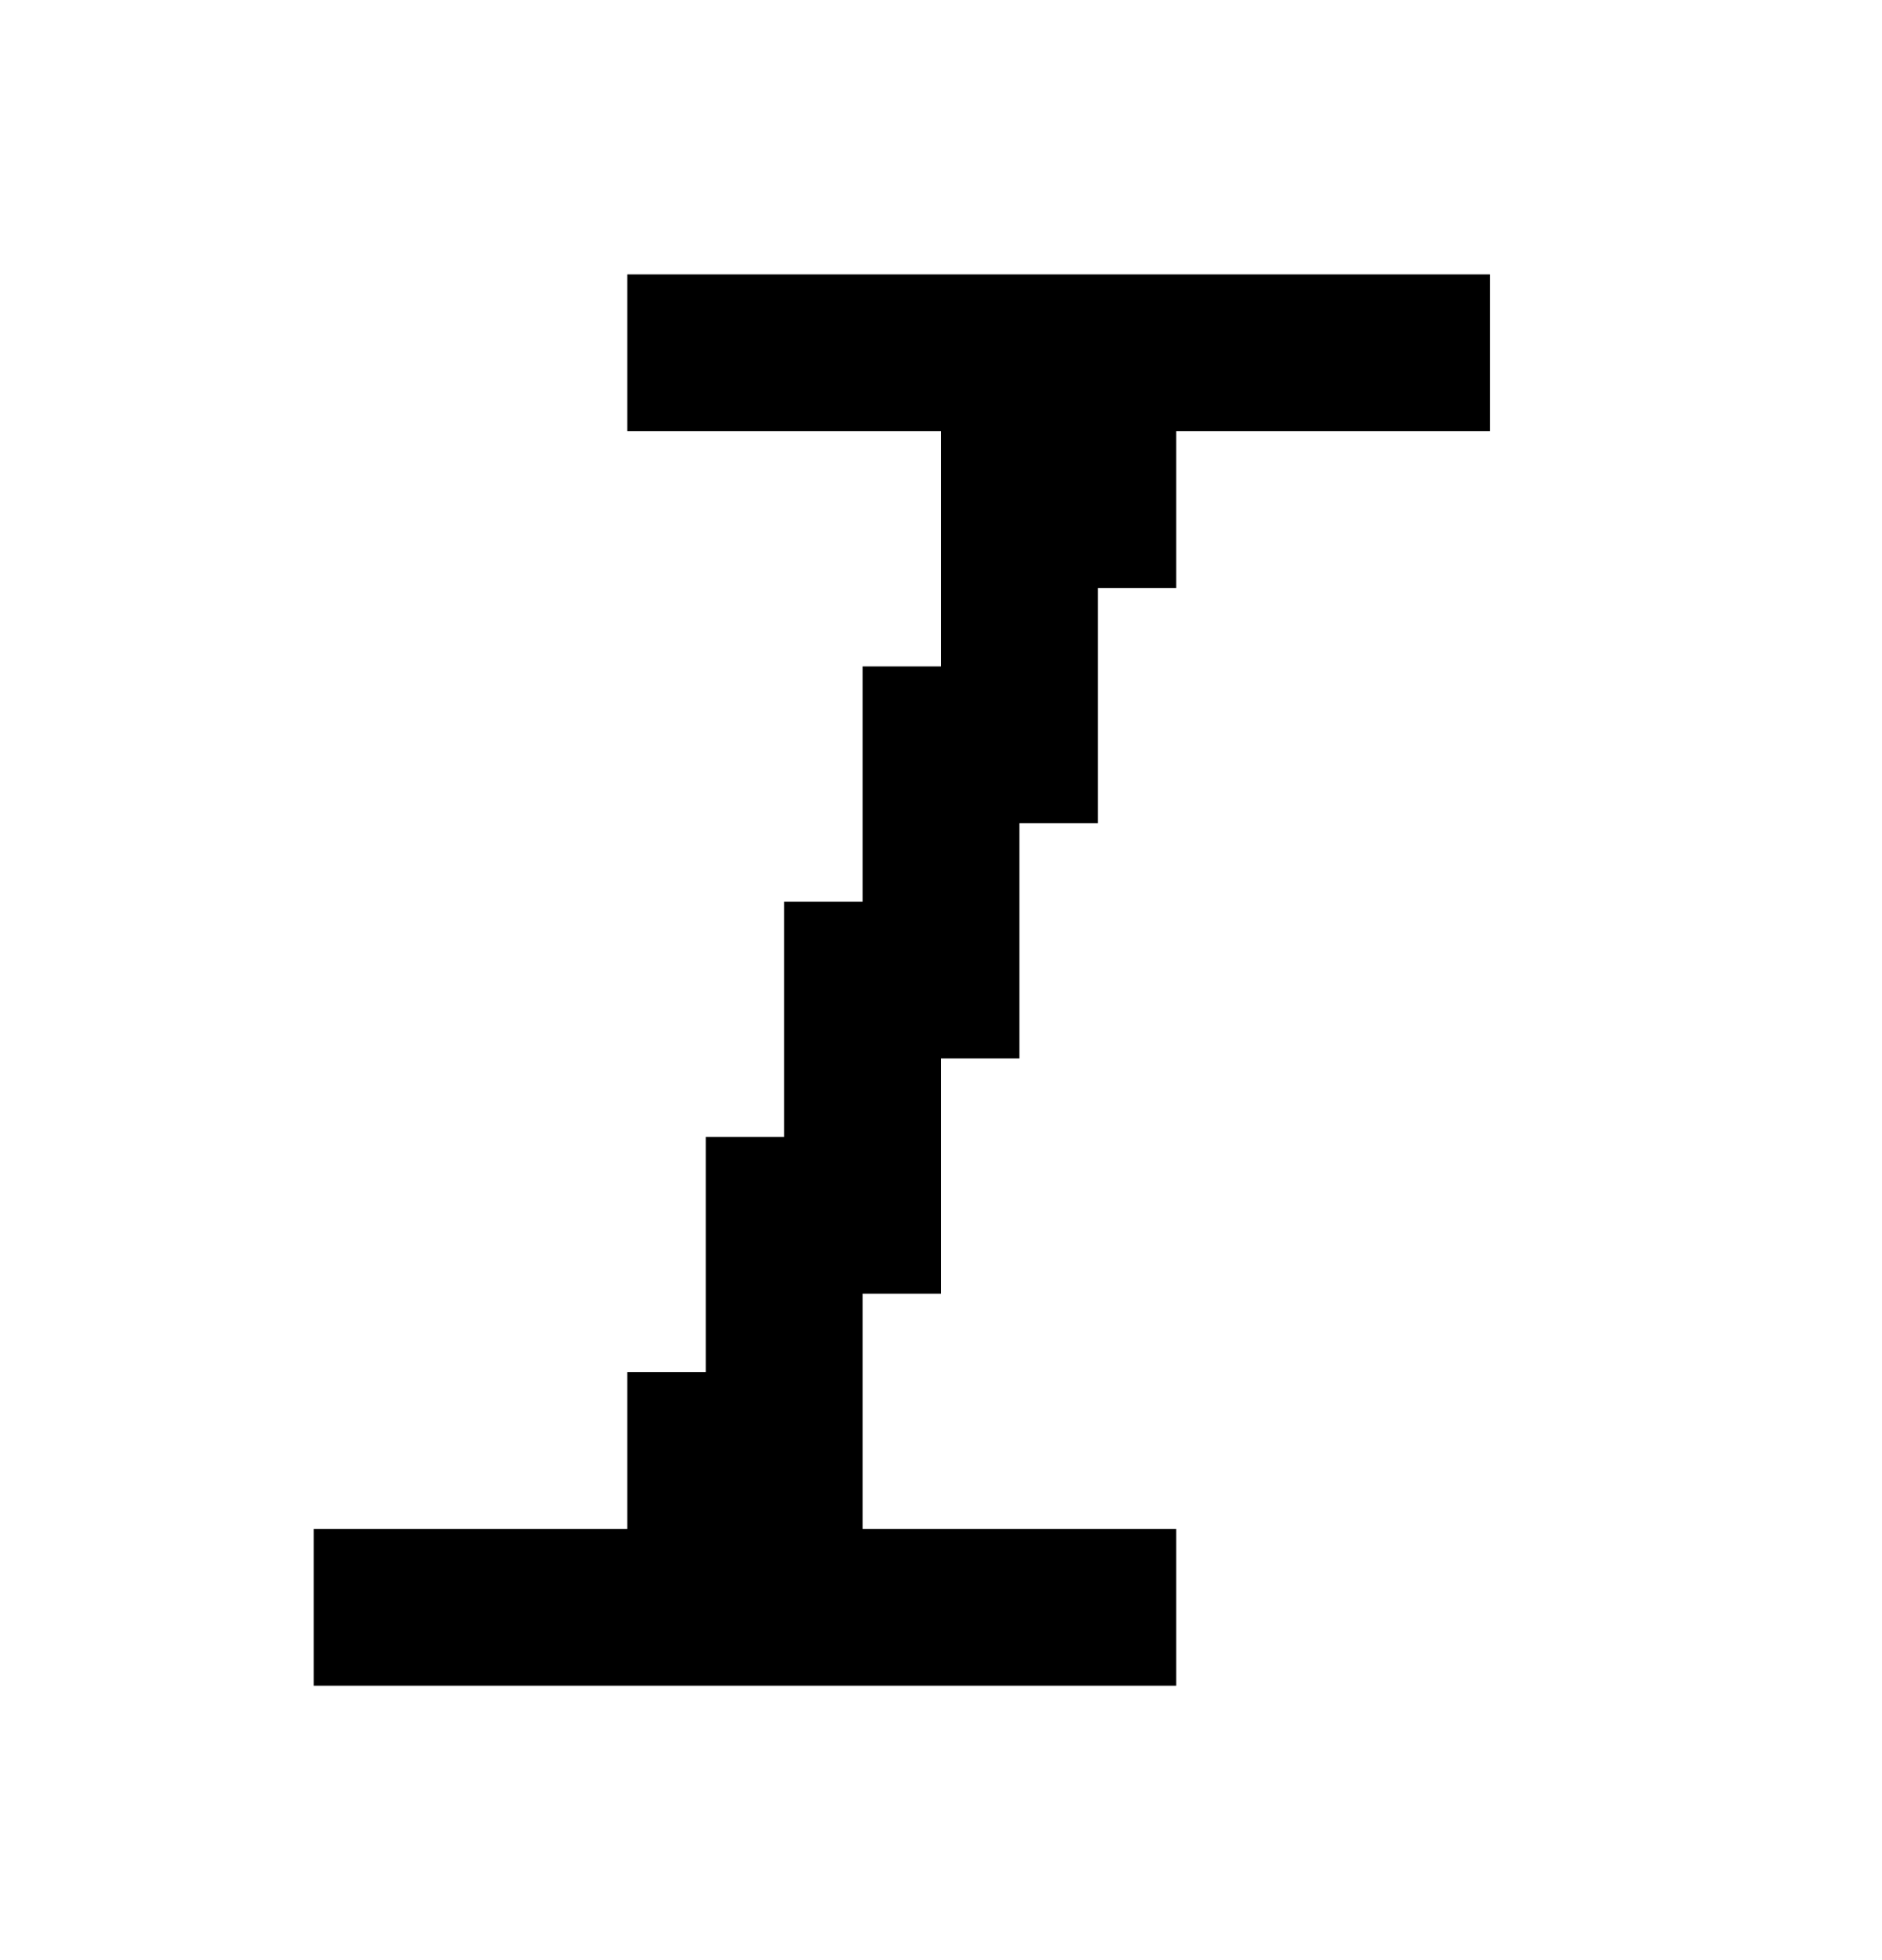 <svg width="24" height="25" viewBox="0 0 24 25" fill="none" xmlns="http://www.w3.org/2000/svg">
<path d="M8 3.5V5.5H12V8.5H11V11.5H10V14.5H9V17.5H8V19.5H4V21.5H15V20.5V19.5H11V16.5H12V13.5H13V10.5H14V7.5H15V5.5H19V3.5H8Z" fill="currentColor"/>
</svg>
